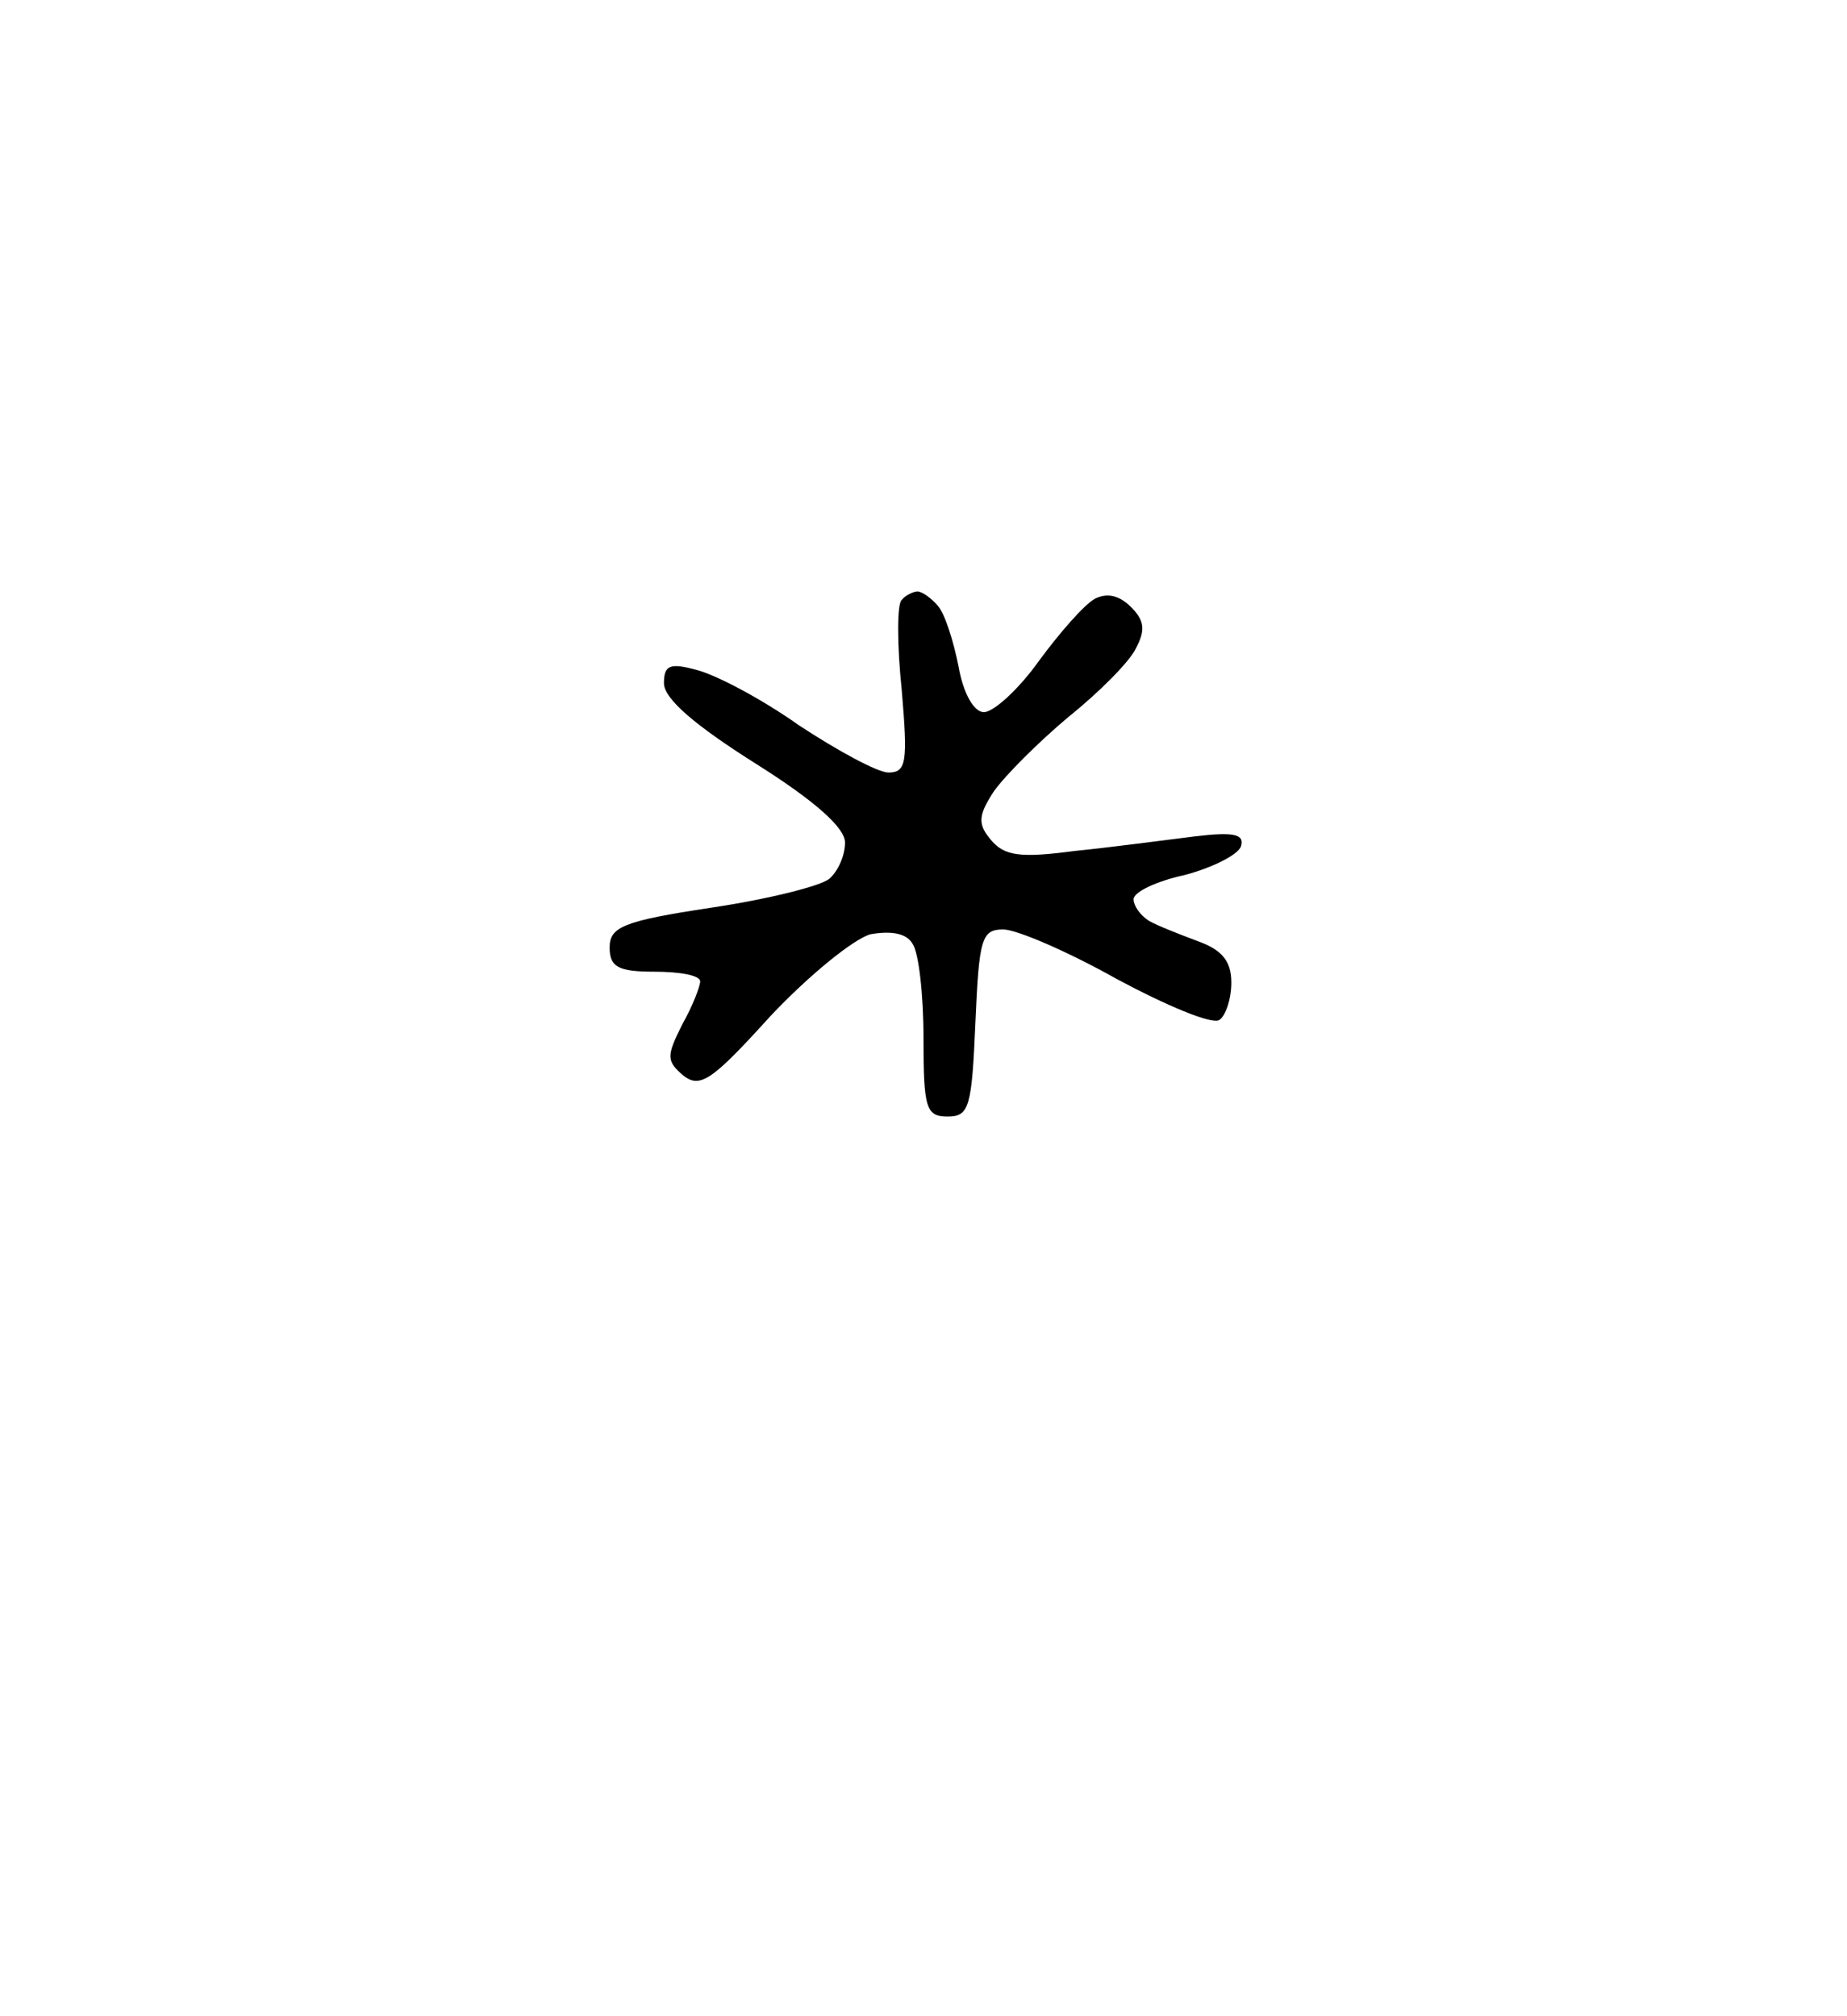 <?xml version="1.0" standalone="no"?>
<!DOCTYPE svg PUBLIC "-//W3C//DTD SVG 20010904//EN"
 "http://www.w3.org/TR/2001/REC-SVG-20010904/DTD/svg10.dtd">
<svg version="1.0" xmlns="http://www.w3.org/2000/svg"
 width="153pt" height="167pt" viewBox="0 0 153 167"
 preserveAspectRatio="xMidYMid meet">
<g transform="translate(0,167) scale(0.1,-0.1)"
fill="#000000" stroke="none">
<path d="M760 1180 c-3 0 -10 -3 -13 -7 -4 -3 -4 -37 0 -75 5 -59 4 -68 -11
-68 -9 0 -42 18 -74 39 -31 22 -69 42 -85 46 -22 6 -27 4 -27 -11 0 -13 26
-35 75 -66 51 -32 75 -54 75 -66 0 -11 -6 -24 -13 -30 -7 -6 -51 -17 -98 -24
-73 -11 -84 -16 -84 -33 0 -16 7 -20 37 -20 21 0 38 -3 38 -8 0 -4 -6 -20 -15
-36 -13 -26 -13 -30 1 -42 14 -11 24 -4 72 49 32 34 69 64 83 68 17 3 30 1 35
-8 5 -7 9 -42 9 -78 0 -58 2 -65 20 -65 18 0 20 8 23 78 3 69 5 77 23 77 11 0
53 -18 94 -41 41 -22 79 -38 85 -34 5 3 10 17 10 31 0 18 -8 27 -27 34 -16 6
-34 13 -41 17 -8 5 -13 13 -13 18 0 6 19 15 42 20 23 6 45 17 47 24 3 10 -6
12 -39 8 -24 -3 -69 -9 -99 -12 -45 -6 -58 -4 -69 9 -11 13 -11 20 2 40 9 13
37 41 62 62 25 20 51 46 56 57 8 15 7 23 -4 34 -10 10 -20 12 -30 7 -9 -5 -29
-28 -46 -51 -17 -24 -38 -43 -46 -43 -8 0 -17 15 -21 38 -4 20 -11 43 -17 50
-5 6 -13 12 -17 12z"/>
</g>
</svg>

